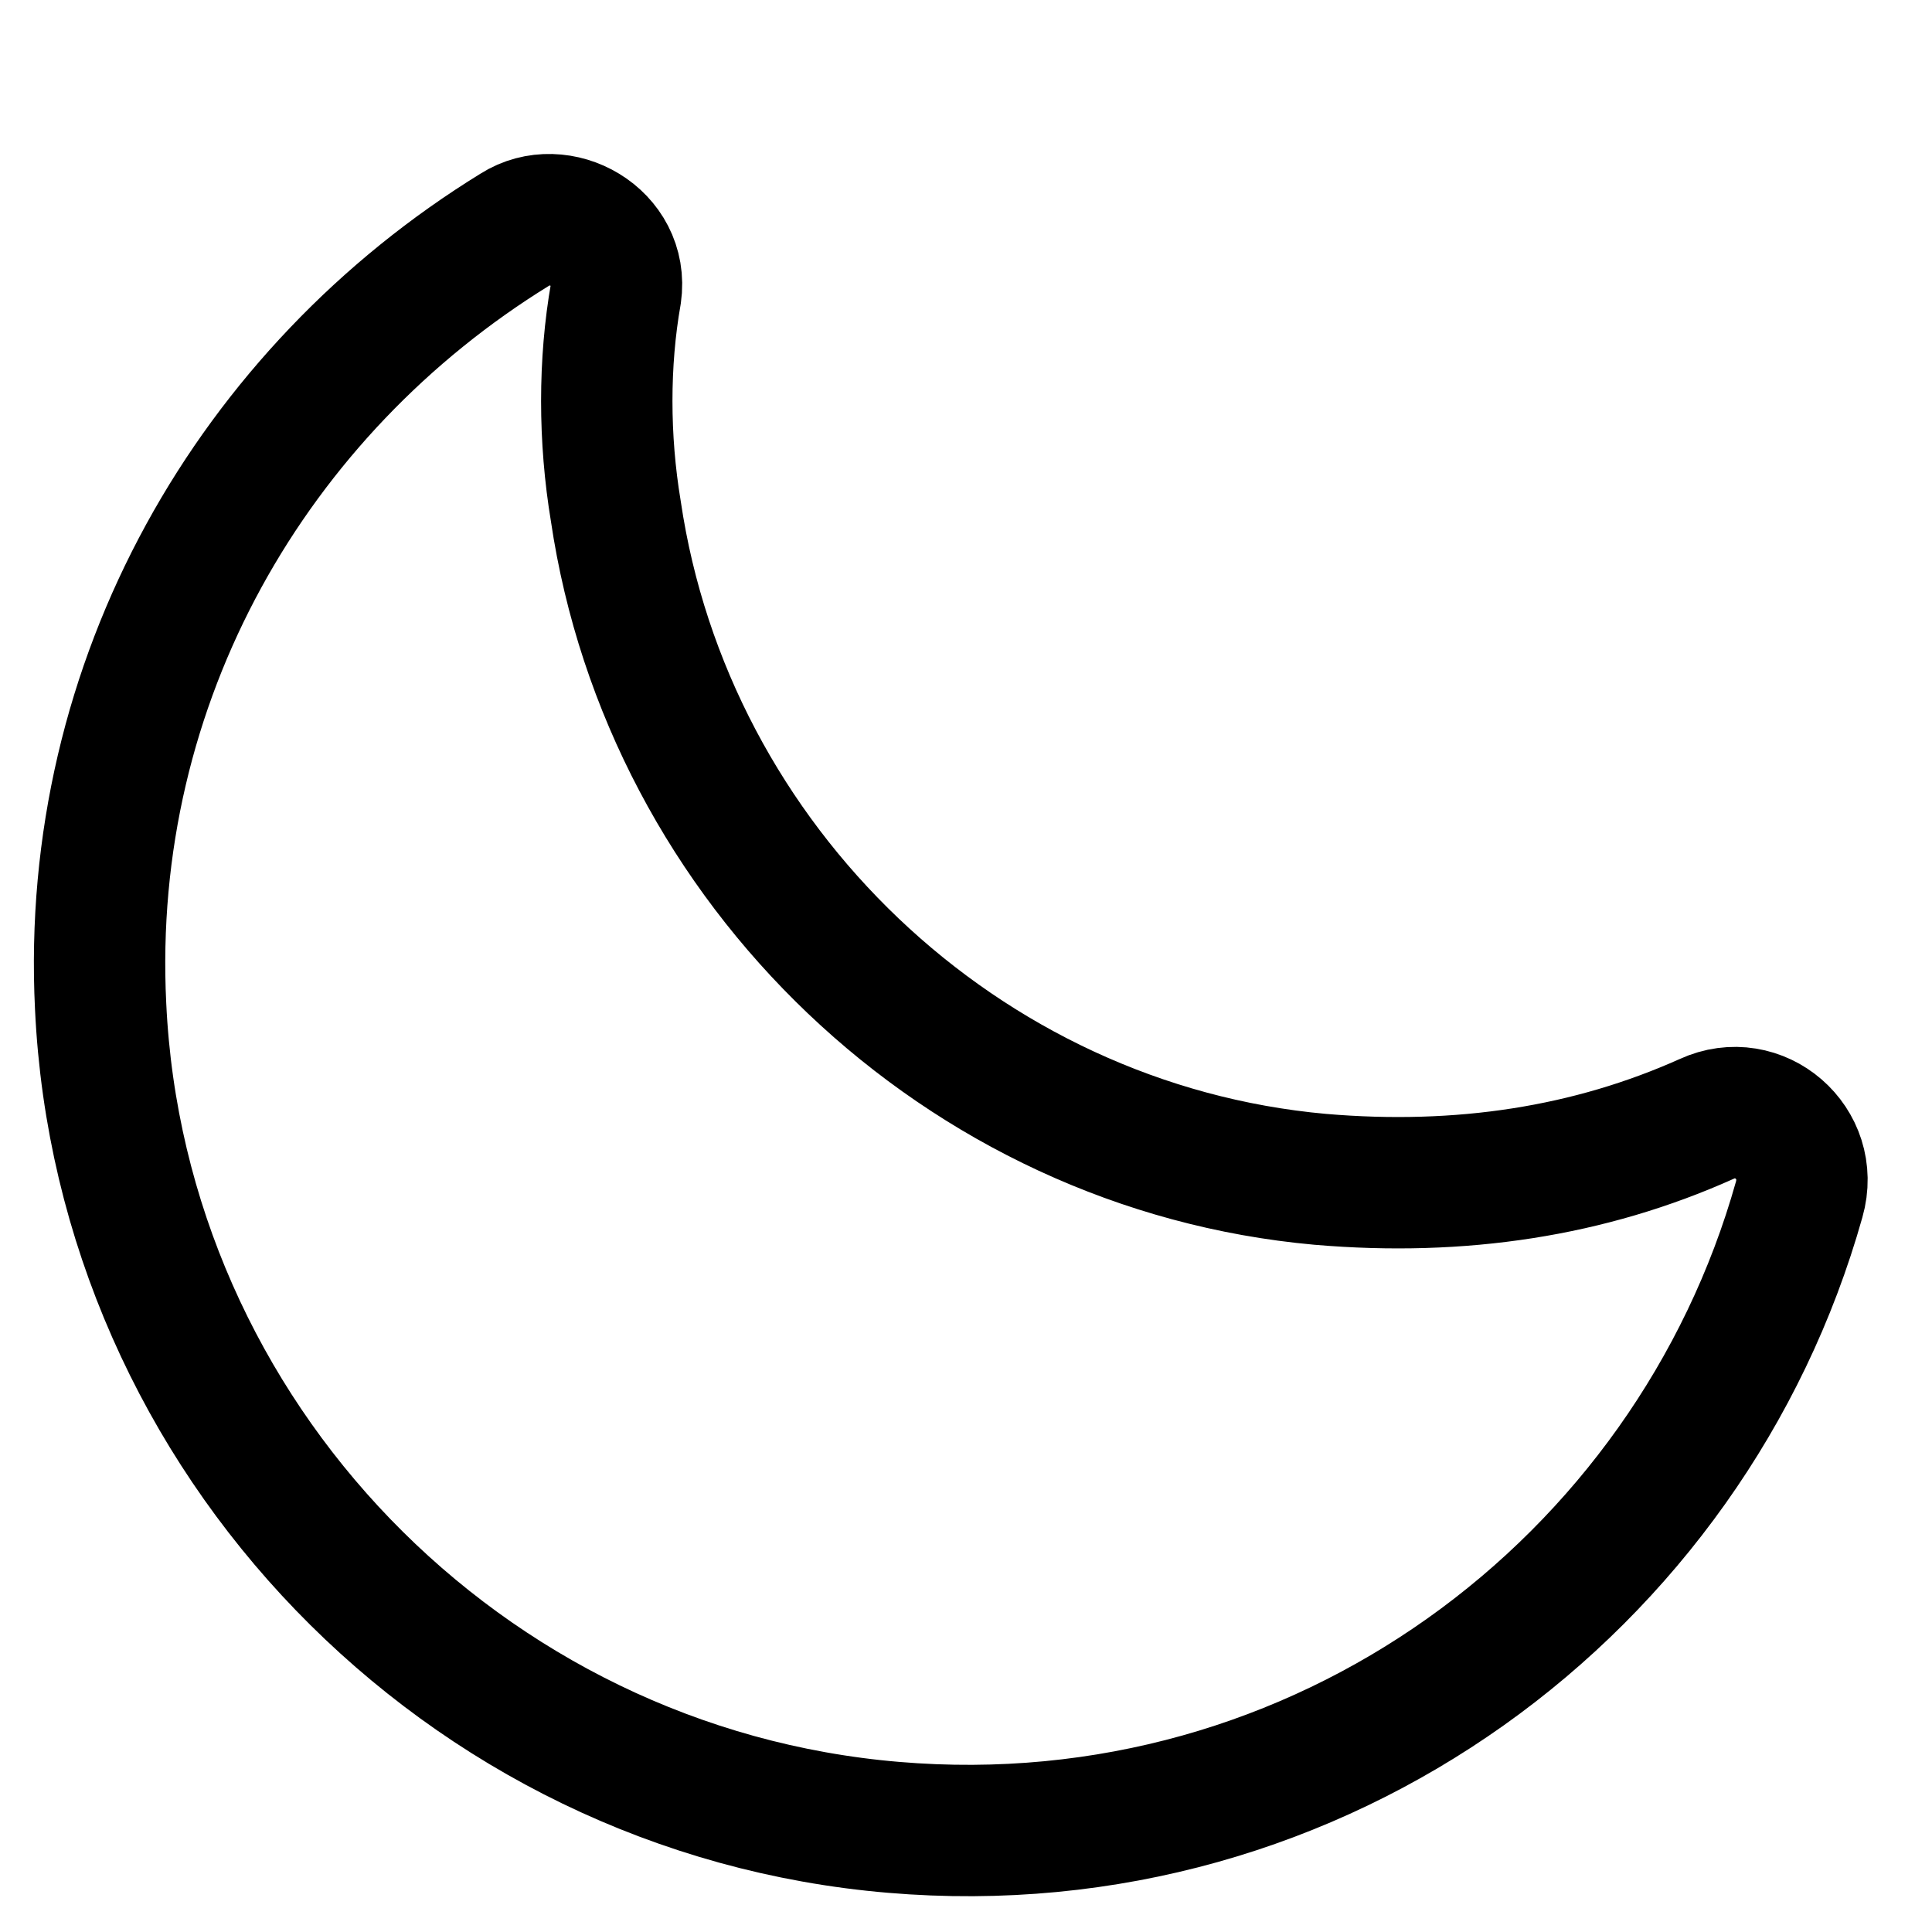 <!DOCTYPE svg PUBLIC "-//W3C//DTD SVG 1.1//EN" "http://www.w3.org/Graphics/SVG/1.1/DTD/svg11.dtd">
<!-- Uploaded to: SVG Repo, www.svgrepo.com, Transformed by: SVG Repo Mixer Tools -->
<svg width="800px" height="800px" viewBox="0 0 48 48" id="b" xmlns="http://www.w3.org/2000/svg" fill="#000000" stroke="#000000" stroke-width="3.264">
<g id="SVGRepo_bgCarrier" stroke-width="0"/>
<g id="SVGRepo_tracerCarrier" stroke-linecap="round" stroke-linejoin="round"/>
<g id="SVGRepo_iconCarrier">
<defs>
<style>.c{fill:none;stroke:#000000;stroke-linecap:round;stroke-linejoin:round;}</style>
</defs>
<path class="c" d="m32.8,29.3c-8.9-.8-16.2-7.8-17.5-16.6-.3-1.8-.3-3.7,0-5.4.2-1.4-1.4-2.3-2.5-1.6C6.3,9.7,2.1,16.9,2.5,25c.5,10.7,9,19.5,19.7,20.4,10.6.9,19.8-6,22.5-15.6.4-1.4-1-2.6-2.3-2-2.9,1.3-6.1,1.8-9.6,1.5Z"/>
</g>
</svg>